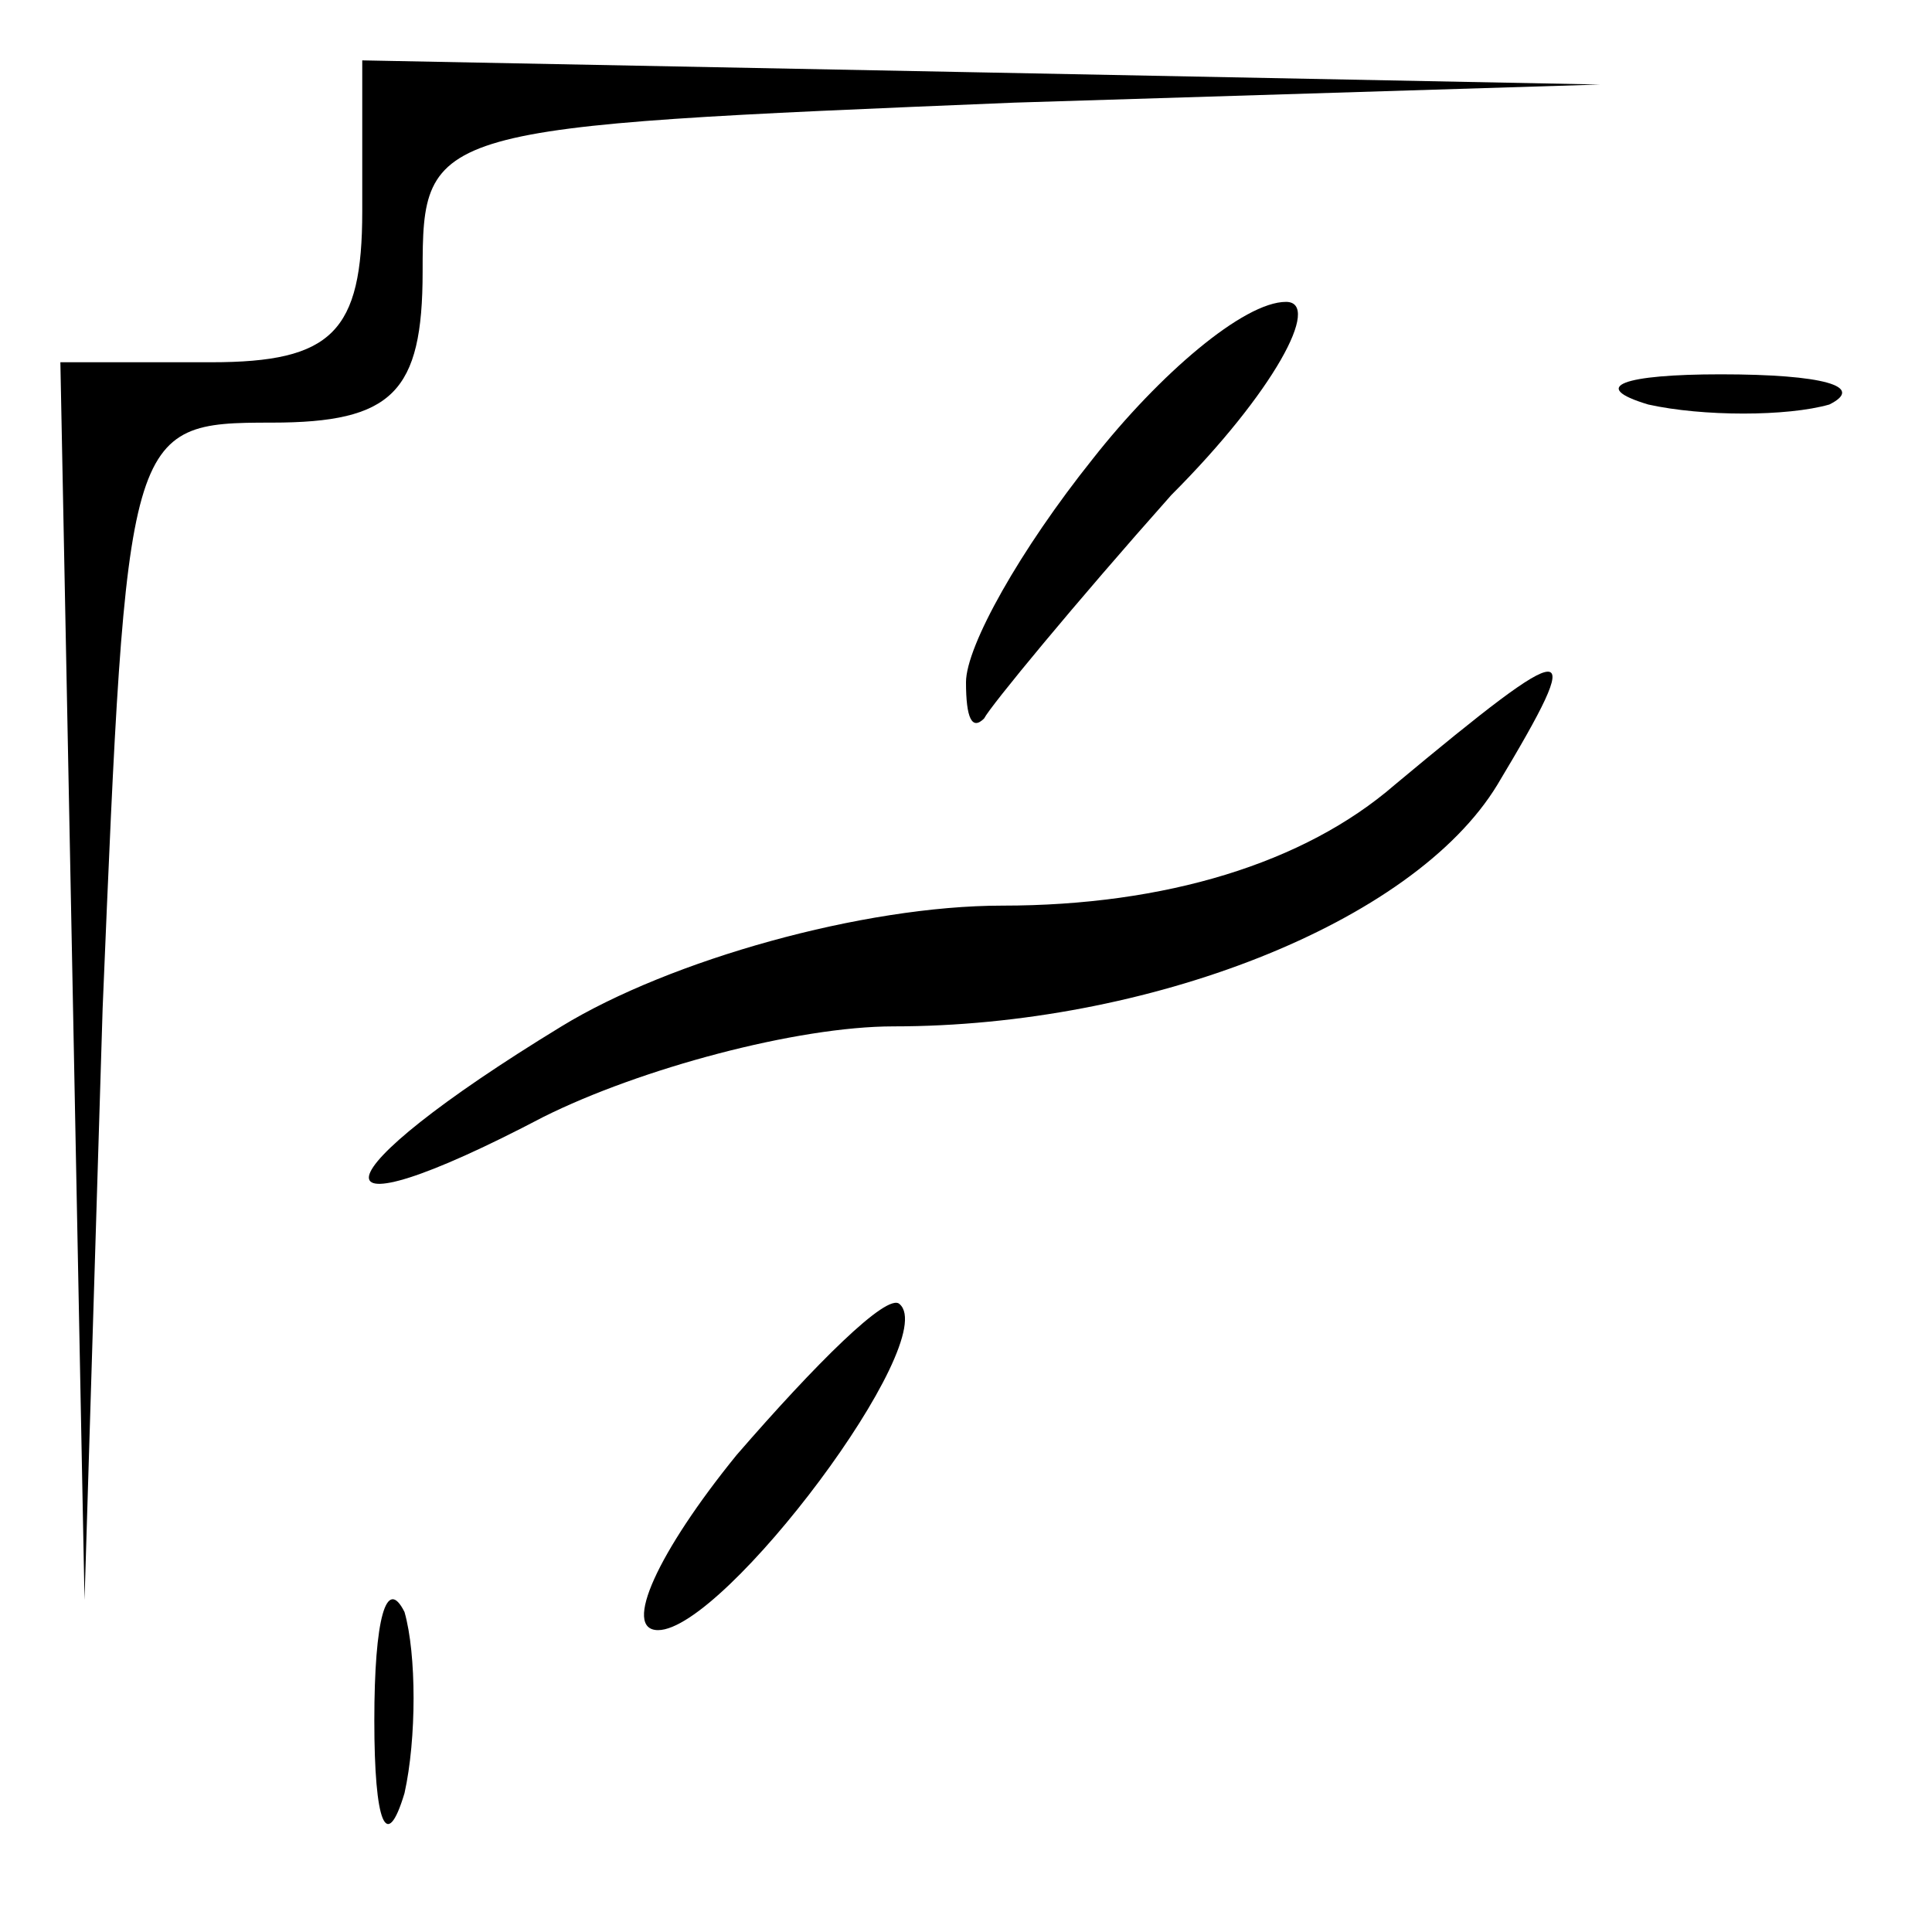 <?xml version="1.0" standalone="no"?>
<!DOCTYPE svg PUBLIC "-//W3C//DTD SVG 20010904//EN"
 "http://www.w3.org/TR/2001/REC-SVG-20010904/DTD/svg10.dtd">
<svg version="1.0" xmlns="http://www.w3.org/2000/svg"
 width="32pt" height="32pt" viewBox="0 0 32 32"
 preserveAspectRatio="xMidYMid meet">
<g transform="translate(0,32) scale(0.1,-0.1)"
fill="#000000" stroke="none">
<path fill="#000000" stroke="none" d="M60 285 c0 -20 -5 -25 -25 -25 l-25 0
2 -102 2 -103 3 98 c4 96 4 97 28 97 20 0 25 5 25 25 0 24 1 24 98 28 l97 3
-102 2 -103 2 0 -25z"/>
<path fill="#000000" stroke="none" d="M181 244 c-12 -15 -21 -31 -21 -37 0
-6 1 -8 3 -6 1 2 15 19 31 37 17 17 25 32 19 32 -7 0 -21 -12 -32 -26z"/>
<path fill="#000000" stroke="none" d="M273 253 c9 -2 23 -2 30 0 6 3 -1 5
-18 5 -16 0 -22 -2 -12 -5z"/>
<path fill="#000000" stroke="none" d="M231 190 c-15 -13 -38 -20 -65 -20 -23
0 -55 -9 -73 -20 -41 -25 -43 -36 -3 -15 16 8 42 15 58 15 42 0 86 17 100 40
15 25 13 25 -17 0z"/>
<path fill="#000000" stroke="none" d="M122 79 c-13 -16 -19 -29 -13 -29 11 0
47 48 40 54 -2 2 -14 -10 -27 -25z"/>
<path fill="#000000" stroke="none" d="M62 35 c0 -17 2 -22 5 -12 2 9 2 23 0
30 -3 6 -5 -1 -5 -18z"/>
</g>
</svg>
